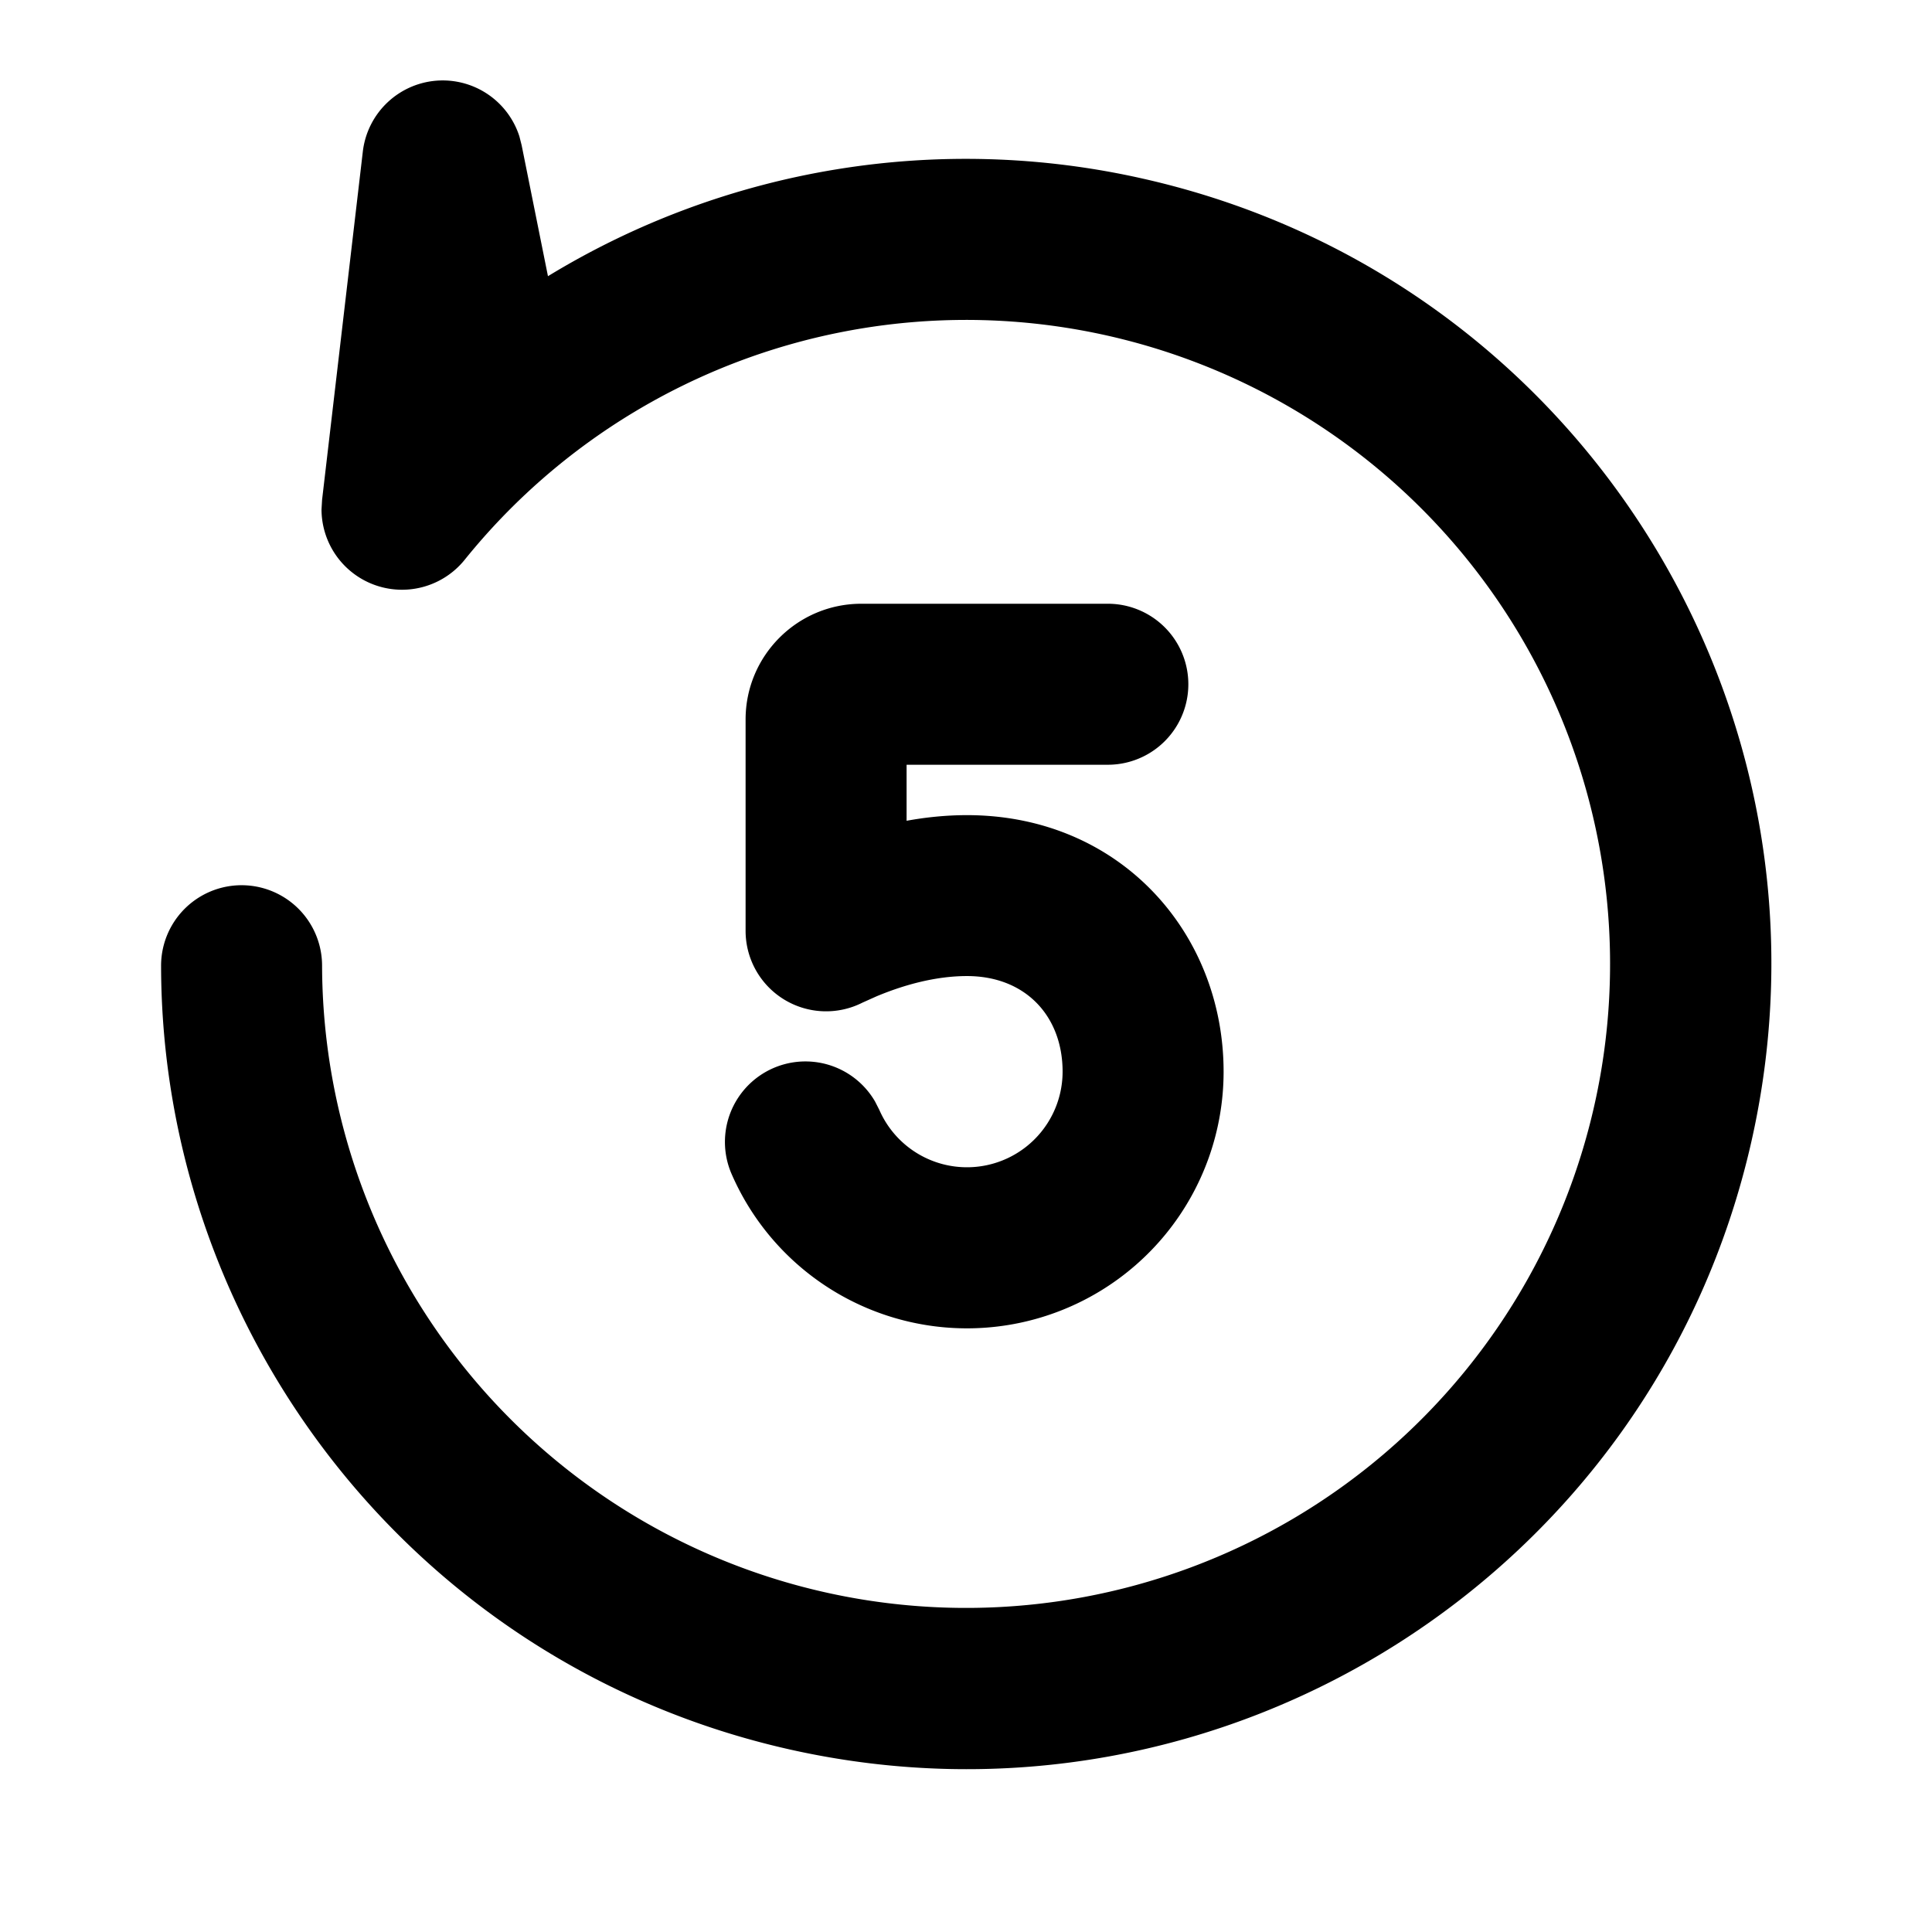 <svg xmlns="http://www.w3.org/2000/svg" width="1em" height="1em" viewBox="0 0 24 24"><g fill="none"><path d="m12.594 23.258l-.012.002l-.071.035l-.02.004l-.014-.004l-.071-.036q-.016-.004-.024.006l-.004.01l-.017.428l.005.02l.01.013l.104.074l.015.004l.012-.004l.104-.074l.012-.016l.004-.017l-.017-.427q-.004-.016-.016-.018m.264-.113l-.014.002l-.184.093l-.01.01l-.003.011l.018.43l.005.012l.008.008l.201.092q.019.005.029-.008l.004-.014l-.034-.614q-.005-.019-.02-.022m-.715.002a.02.02 0 0 0-.027.006l-.006.014l-.034.614q.001.018.017.024l.015-.002l.201-.093l.01-.008l.003-.011l.018-.43l-.003-.012l-.01-.01z"/><path fill="currentColor" d="M5.46 1a1 1 0 0 1 .992.694l.028.11l.327 1.627a9.97 9.97 0 0 1 7.394-1.211c5.388 1.214 8.771 6.566 7.557 11.954c-1.214 5.387-6.566 8.77-11.954 7.557c-4.644-1.047-7.797-5.166-7.803-9.733a1 1 0 1 1 2-.003a8 8 0 1 0 1.772-5.042a1 1 0 0 1-1.779-.624l.007-.12l.506-4.325A1 1 0 0 1 5.459 1m8.303 6.5a1 1 0 1 1 0 2h-2.5v.696c.235-.043.489-.07.75-.07c1.896 0 3.188 1.458 3.188 3.187a3.188 3.188 0 0 1-6.11 1.275a1 1 0 0 1 1.78-.905l.053.104a1.188 1.188 0 0 0 2.277-.474c0-.688-.459-1.188-1.188-1.188c-.379 0-.77.104-1.124.252l-.174.078a1 1 0 0 1-1.452-.892V8.938c0-.794.644-1.438 1.438-1.438z"/></g></svg>
